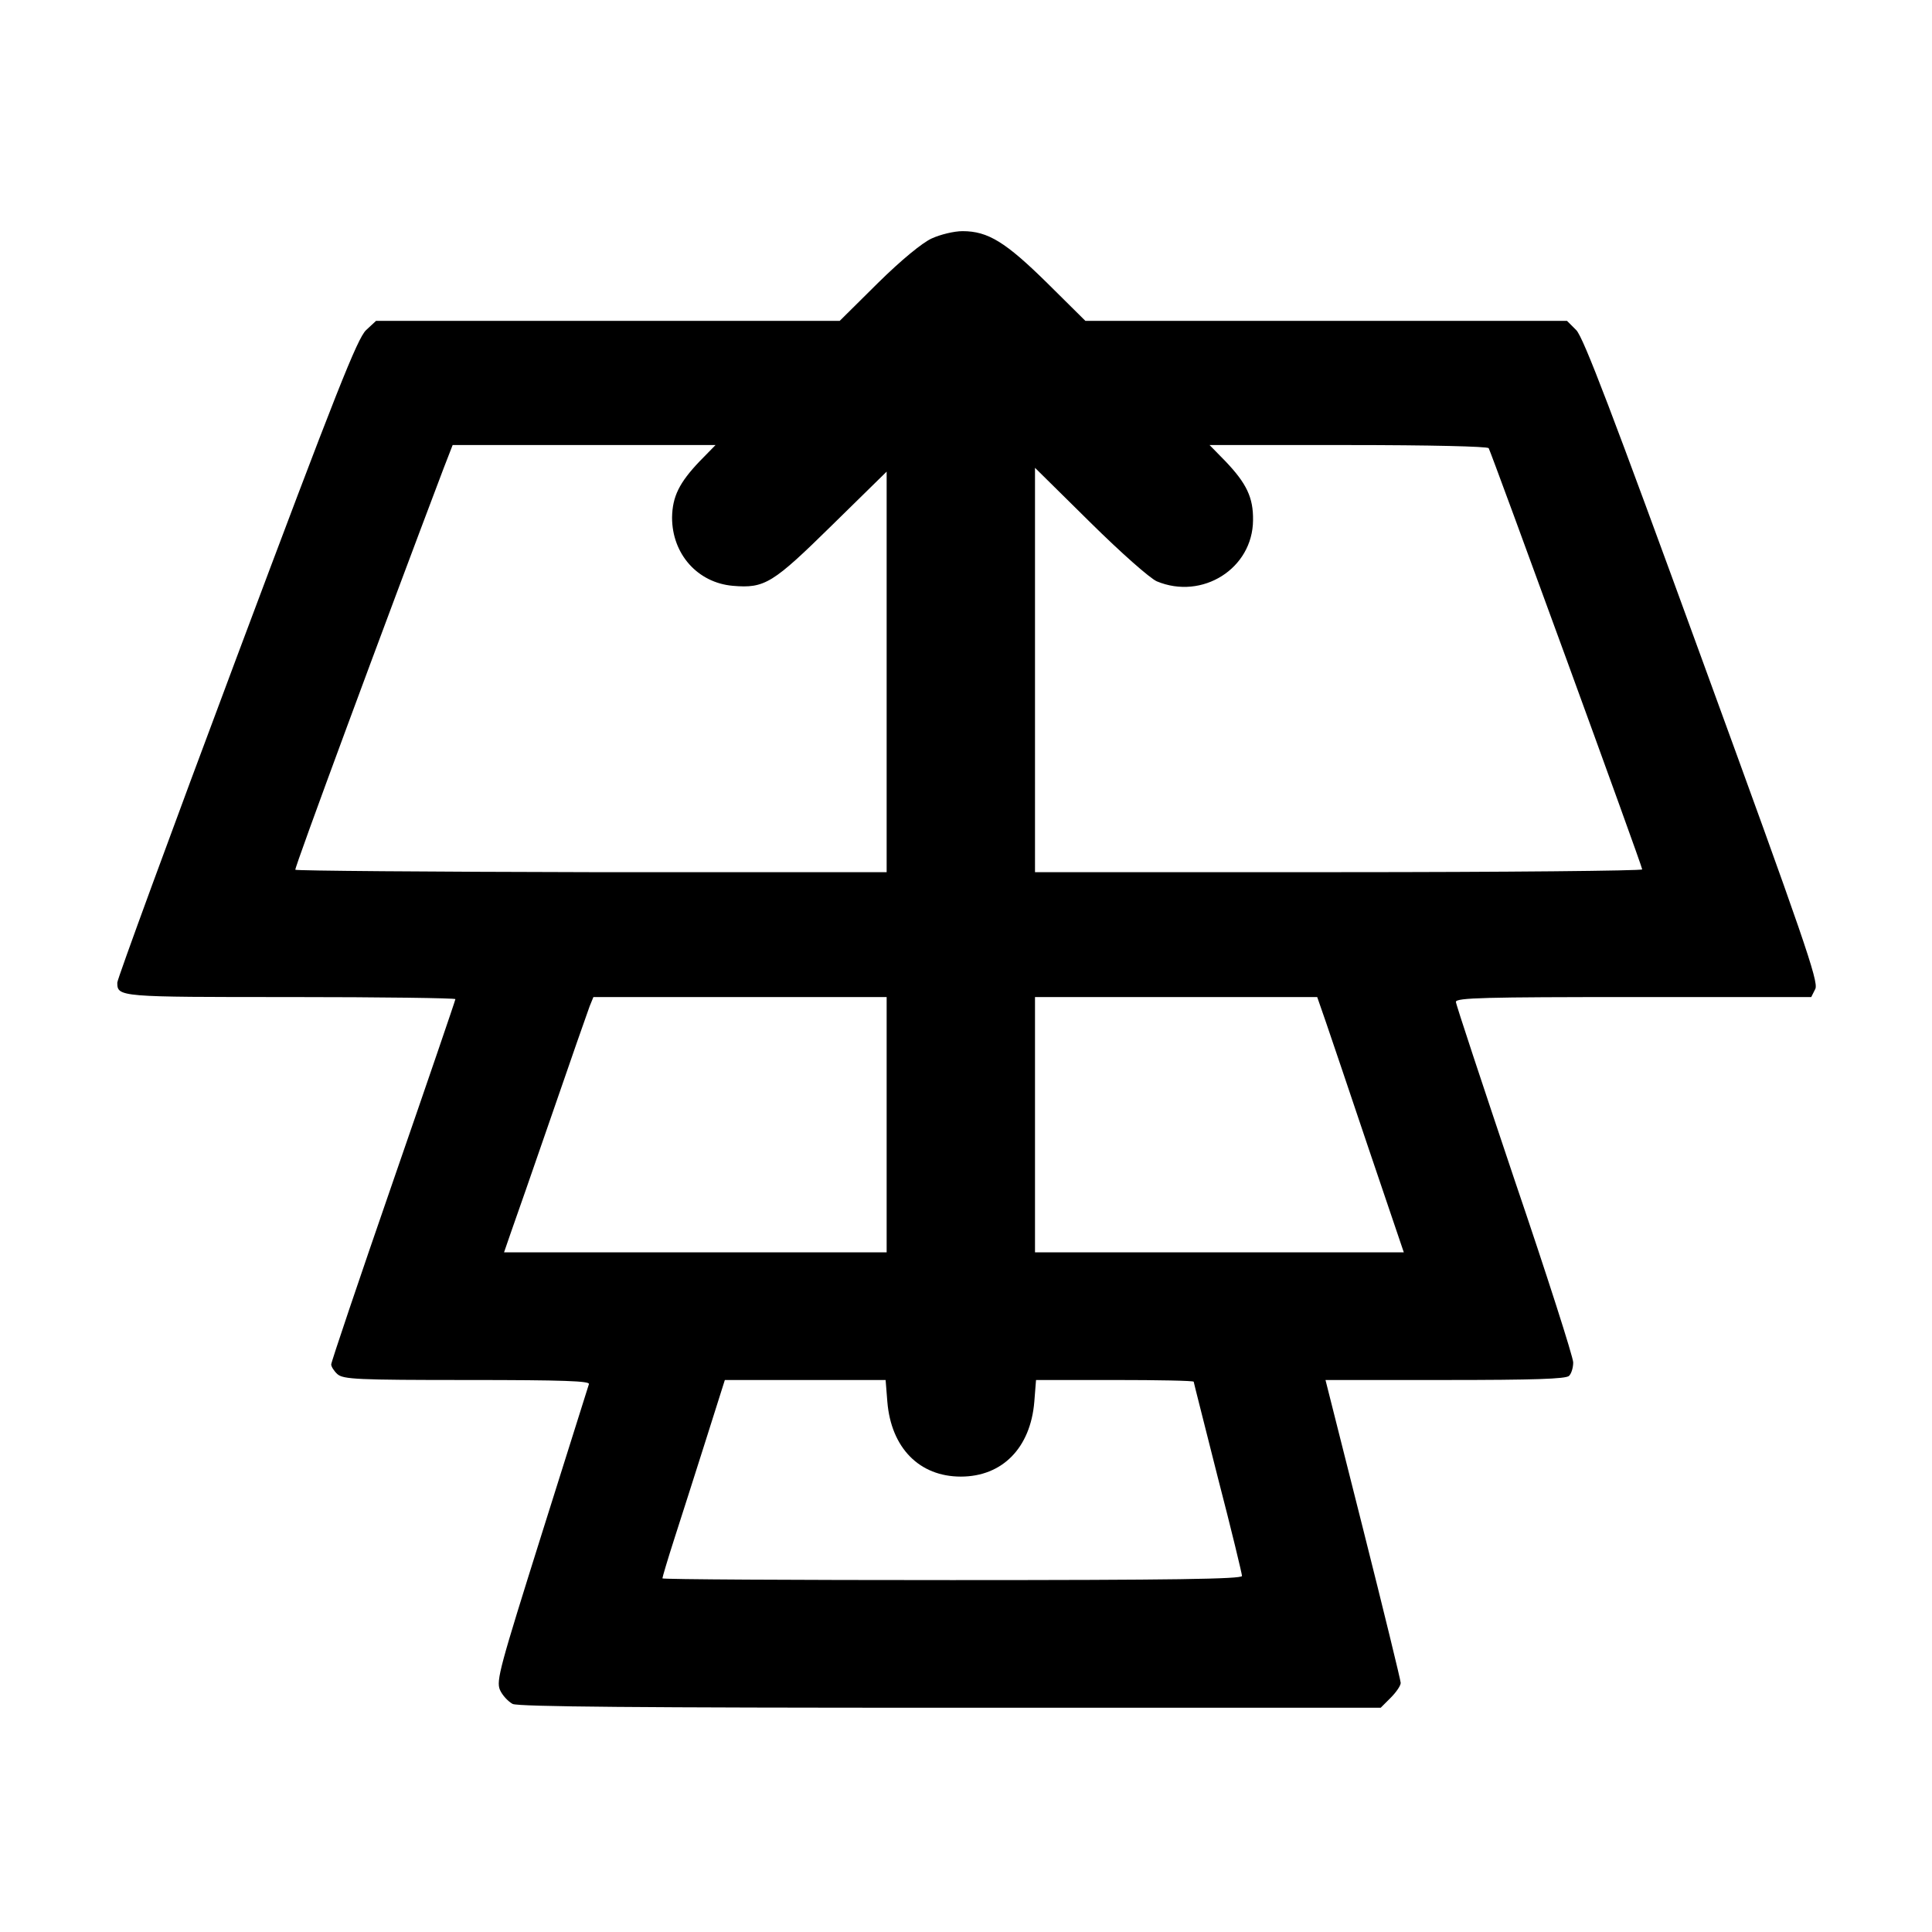 <svg version="1" xmlns="http://www.w3.org/2000/svg" width="746.667" height="746.667" viewBox="0 0 560 560"><path d="M270.1 69.1c-2.7 1.2-8.8 6.2-15.6 12.9l-11.1 11H109l-2.9 2.7c-2.5 2.4-8.5 17.4-37.6 95.1-19 50.7-34.5 93-34.5 94 0 4.2.4 4.2 50.2 4.2 26.3 0 47.8.3 47.8.6s-8.1 24-18 52.6-18 52.6-18 53.3c0 .6.8 1.9 1.8 2.8 1.7 1.5 5.7 1.7 37.6 1.7 28.2 0 35.7.3 35.3 1.2-.2.7-6.4 20.3-13.7 43.5-12.1 38.5-13.2 42.4-12.1 45.1.7 1.6 2.4 3.4 3.7 4.1 1.8.8 36.6 1.1 127 1.1h124.6l2.9-2.9c1.6-1.6 2.9-3.5 2.9-4.3 0-.7-4.9-20.8-10.9-44.6L384.2 400h34.7c25.7 0 35-.3 35.9-1.2.7-.7 1.2-2.4 1.2-3.9s-7.6-25.3-17-52.9c-9.3-27.7-17-50.9-17-51.6 0-1.2 8.6-1.4 51.5-1.4H525l1.2-2.4c.9-2.2-3.2-14.2-32.8-95.3-26.2-71.9-34.4-93.4-36.5-95.6l-2.7-2.7H314.6l-11.1-11c-12-11.8-17.1-15-24.5-15-2.5 0-6.5 1-8.9 2.1zm-67.3 64.6c-5.9 6.2-7.9 10.2-8 16.3 0 10.6 7.4 18.9 17.6 19.8 9.3.8 11.6-.7 28.8-17.6l15.8-15.5v116.1h-85.5c-47.1-.1-85.7-.4-85.9-.7-.3-.5 25.8-71 43-116.4l2.6-6.7h76.2l-4.6 4.7zm228.7-3.8C432.3 131.3 476 251 476 252c0 .4-39.6.8-88 .8h-88V135.6l15.9 15.7c9.2 9.1 17.4 16.3 19.4 17.2 13.2 5.5 27.8-3.7 27.9-17.7.1-6.6-1.9-10.7-8-17.1l-4.6-4.7h40.1c23.8 0 40.4.4 40.8.9zM257 326v37H146.1l2-5.8c1.1-3.1 6.5-18.5 11.9-34.2 5.4-15.7 10.3-29.7 10.9-31.3l1.1-2.7h85v37zm127.3-29.8c1.4 4 7 20.7 12.5 37l10.1 29.8H300v-74h81.8l2.5 7.2zM257.2 406.3c1.1 13.4 9.3 21.7 21.3 21.7s20.2-8.3 21.3-21.7l.5-6.3h22.8c12.6 0 22.9.2 22.9.5 0 .2 3.2 12.7 7 27.8 3.9 15 7 27.9 7 28.5 0 .9-20 1.2-84 1.2-46.2 0-84-.2-84-.5s1.5-5.4 3.4-11.3 6-18.7 9.1-28.5l5.6-17.7h46.6l.5 6.3z"/></svg>